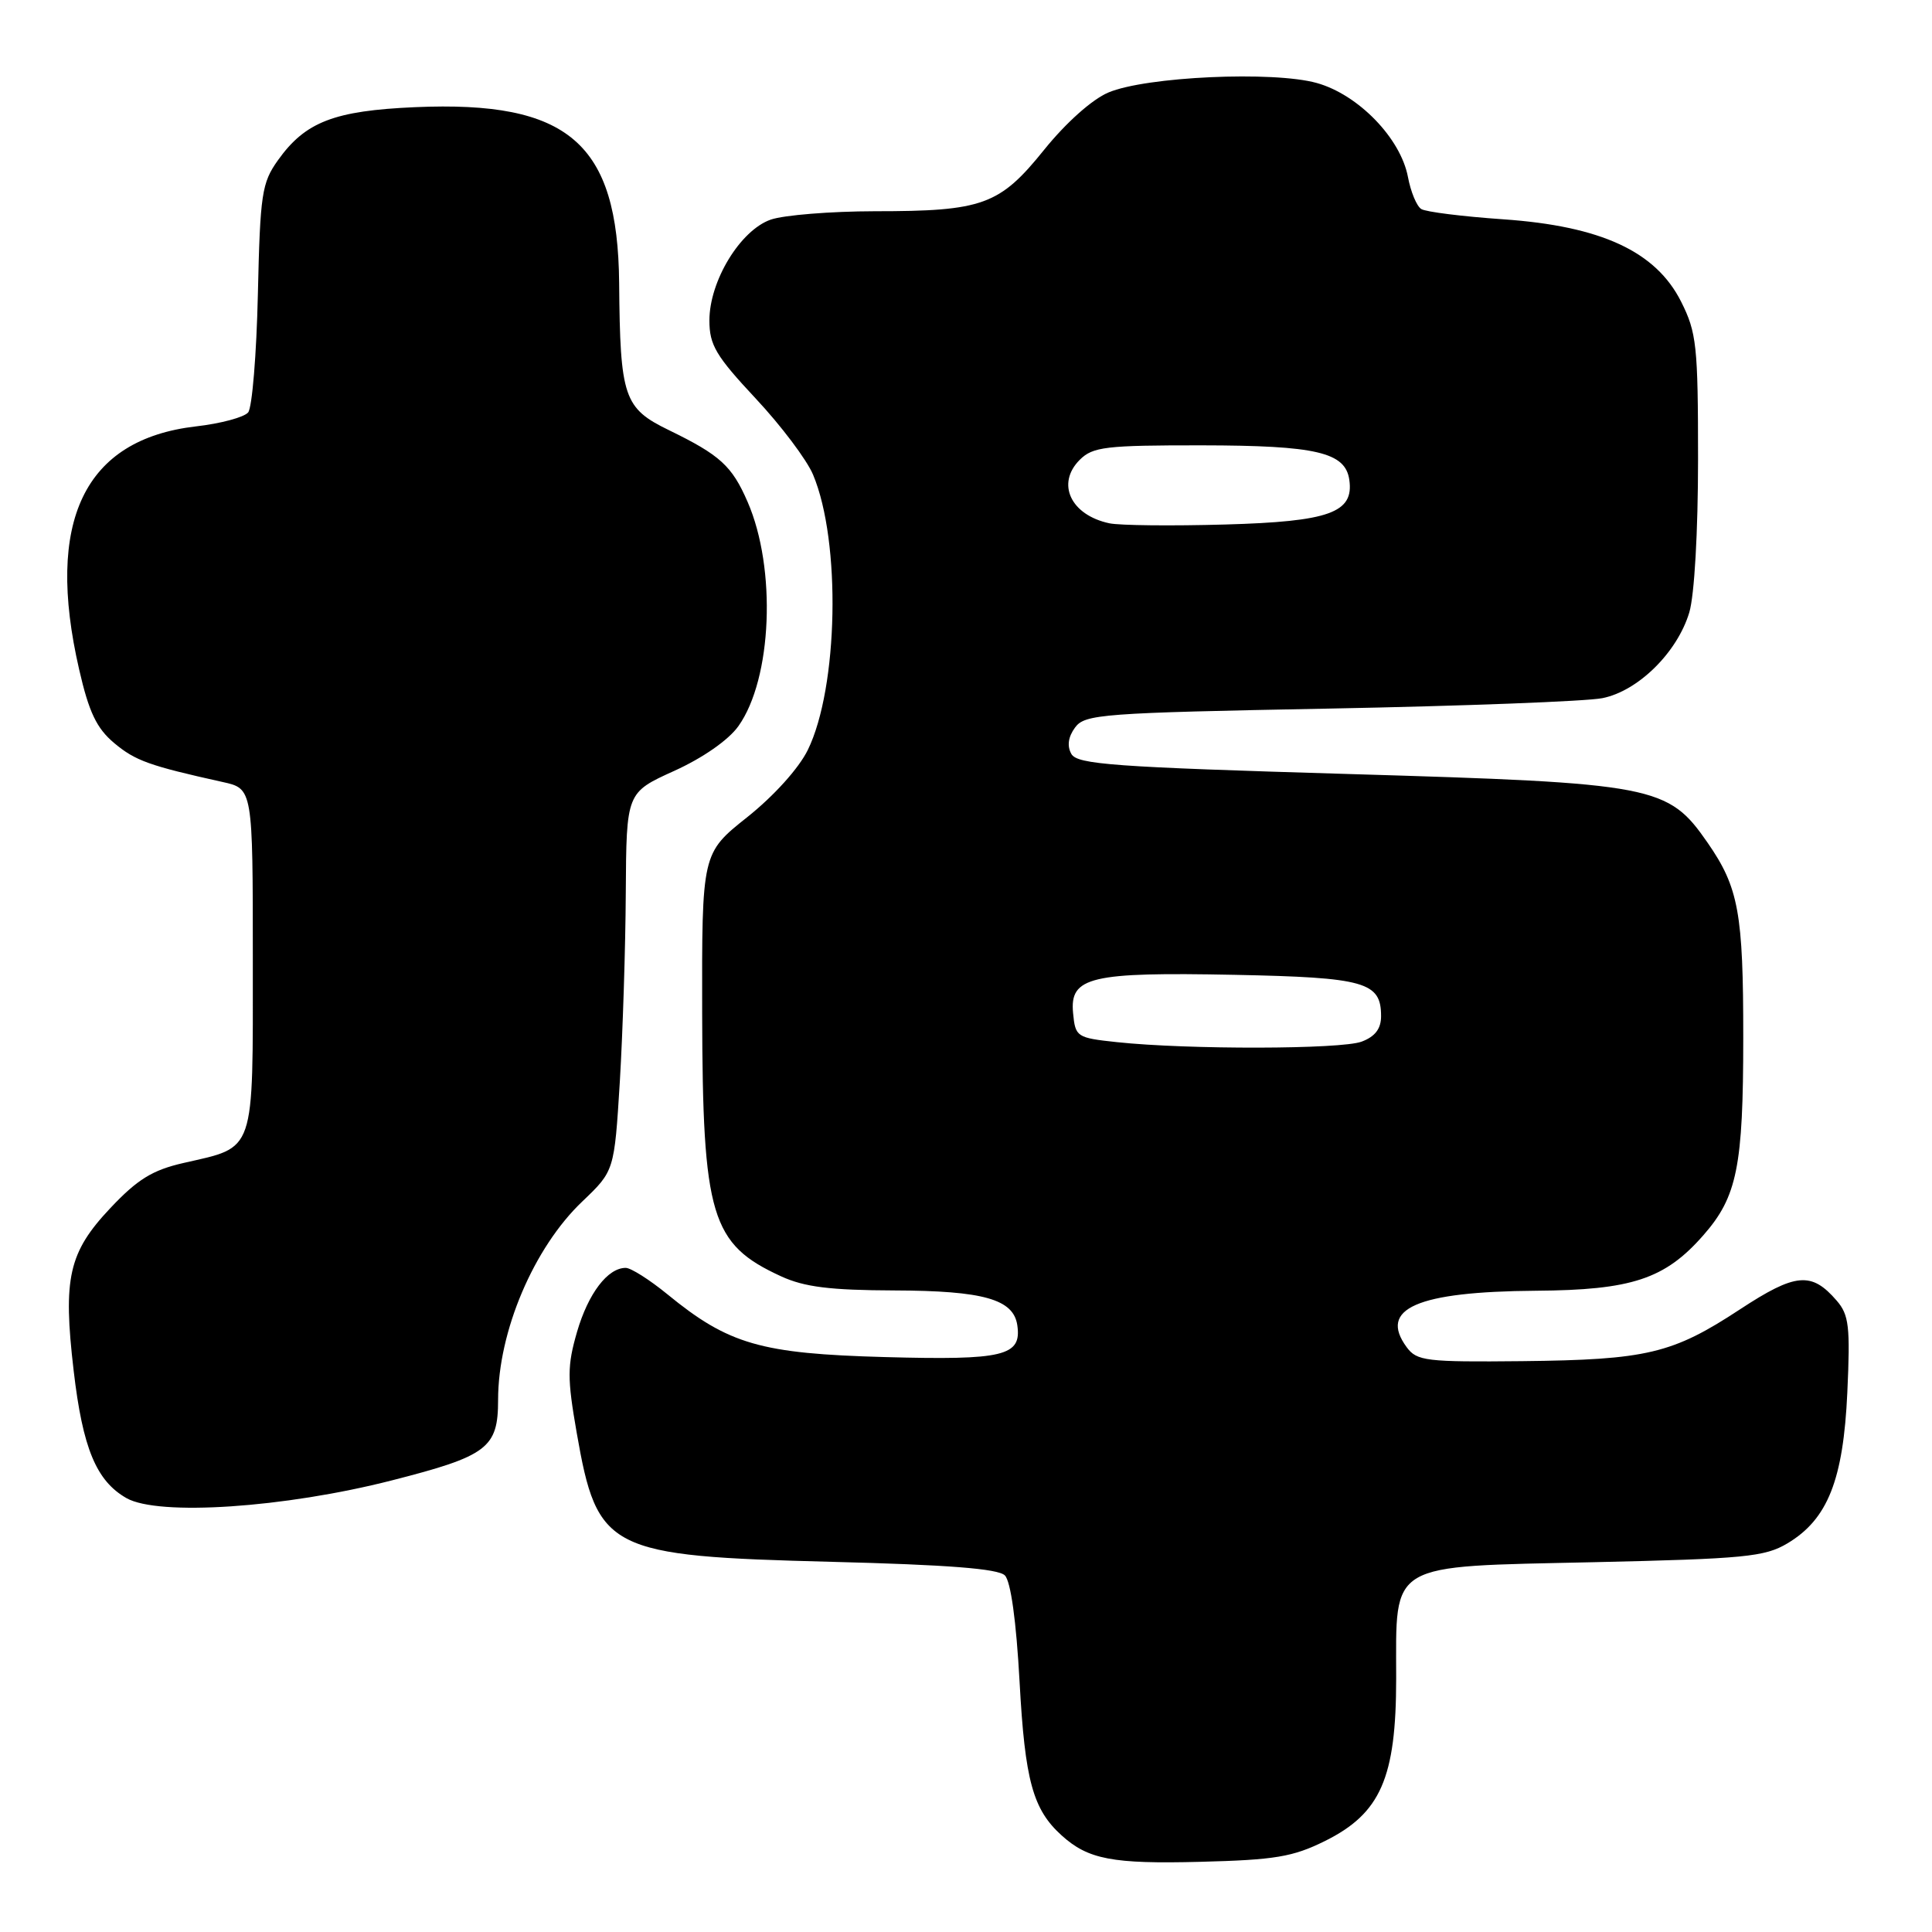 <?xml version="1.0" encoding="UTF-8" standalone="no"?>
<!DOCTYPE svg PUBLIC "-//W3C//DTD SVG 1.1//EN" "http://www.w3.org/Graphics/SVG/1.1/DTD/svg11.dtd" >
<svg xmlns="http://www.w3.org/2000/svg" xmlns:xlink="http://www.w3.org/1999/xlink" version="1.1" viewBox="0 0 256 256">
 <g >
 <path fill="currentColor"
d=" M 175.55 243.95 C 182.94 240.29 185.00 235.60 185.00 222.40 C 185.00 206.84 183.69 207.61 211.16 207.00 C 231.19 206.55 233.85 206.29 236.85 204.50 C 242.19 201.31 244.25 196.09 244.78 184.50 C 245.18 175.77 245.00 174.22 243.37 172.34 C 240.03 168.47 237.93 168.66 230.55 173.50 C 221.60 179.38 218.22 180.18 201.68 180.36 C 188.97 180.49 187.74 180.34 186.40 178.52 C 182.62 173.39 187.75 171.15 203.50 171.03 C 216.21 170.94 220.61 169.49 225.70 163.68 C 230.18 158.58 230.99 154.59 230.99 137.49 C 231.00 120.99 230.38 117.60 226.27 111.67 C 221.01 104.08 219.37 103.76 178.68 102.56 C 147.56 101.64 142.74 101.29 141.96 99.90 C 141.37 98.85 141.54 97.64 142.45 96.40 C 143.75 94.63 145.97 94.46 176.17 93.89 C 193.95 93.55 210.22 92.93 212.32 92.51 C 217.06 91.57 222.25 86.45 223.84 81.15 C 224.52 78.88 225.00 70.43 225.00 60.85 C 225.00 45.80 224.81 44.05 222.75 39.96 C 219.40 33.31 212.15 29.96 199.20 29.06 C 193.83 28.69 188.93 28.08 188.33 27.70 C 187.72 27.33 186.93 25.42 186.56 23.45 C 185.59 18.32 179.99 12.54 174.49 11.00 C 168.70 9.38 151.83 10.15 146.86 12.26 C 144.71 13.17 141.24 16.27 138.36 19.84 C 132.45 27.18 130.24 27.99 115.90 27.99 C 110.07 28.00 103.87 28.50 102.13 29.10 C 98.09 30.51 94.00 37.24 94.00 42.46 C 94.00 45.72 94.86 47.16 100.12 52.79 C 103.49 56.39 106.92 60.94 107.74 62.91 C 111.46 71.77 111.08 91.11 107.04 99.37 C 105.85 101.80 102.55 105.46 99.01 108.28 C 93.00 113.06 93.00 113.06 93.04 134.28 C 93.10 161.18 94.20 164.85 103.50 169.12 C 106.59 170.54 110.00 170.96 118.50 170.99 C 130.34 171.03 134.30 172.16 134.80 175.61 C 135.39 179.68 133.02 180.25 117.27 179.82 C 100.79 179.37 96.54 178.14 88.41 171.48 C 86.07 169.57 83.60 168.00 82.91 168.00 C 80.52 168.00 77.95 171.38 76.46 176.48 C 75.16 180.98 75.15 182.60 76.42 189.87 C 79.15 205.49 80.54 206.19 110.20 206.95 C 125.59 207.34 132.27 207.86 133.15 208.75 C 133.93 209.53 134.66 214.79 135.10 222.86 C 135.81 235.93 136.86 239.76 140.67 243.20 C 144.18 246.38 147.41 247.00 159.05 246.70 C 168.93 246.45 171.31 246.05 175.55 243.95 Z  M 51.92 196.16 C 64.61 192.92 66.00 191.87 66.00 185.49 C 66.00 176.44 70.72 165.32 77.17 159.19 C 81.40 155.15 81.40 155.15 82.13 143.33 C 82.52 136.82 82.88 125.54 82.92 118.26 C 83.00 105.02 83.00 105.02 89.33 102.15 C 93.13 100.43 96.54 98.05 97.84 96.22 C 102.31 89.95 102.91 75.34 99.06 66.50 C 96.99 61.73 95.42 60.30 88.64 57.00 C 82.65 54.09 82.17 52.66 82.04 37.50 C 81.87 18.94 75.35 13.32 55.00 14.20 C 44.28 14.67 40.46 16.14 36.83 21.23 C 34.69 24.23 34.47 25.70 34.17 38.99 C 33.99 46.96 33.41 54.01 32.88 54.65 C 32.34 55.29 29.23 56.13 25.96 56.50 C 11.15 58.22 5.96 69.04 10.49 88.72 C 11.78 94.36 12.80 96.50 15.12 98.45 C 17.92 100.80 19.76 101.46 29.50 103.62 C 33.50 104.50 33.50 104.50 33.50 127.21 C 33.50 153.14 33.92 151.90 24.32 154.10 C 20.20 155.04 18.22 156.26 14.63 160.07 C 9.09 165.94 8.32 169.34 9.76 181.62 C 10.96 191.91 12.76 196.23 16.76 198.51 C 20.99 200.91 37.68 199.80 51.92 196.16 Z  M 148.00 138.09 C 142.67 137.52 142.49 137.40 142.19 134.25 C 141.72 129.43 144.46 128.79 163.60 129.17 C 180.89 129.52 183.00 130.12 183.00 134.65 C 183.00 136.31 182.21 137.35 180.43 138.02 C 177.74 139.05 157.38 139.09 148.00 138.09 Z  M 147.00 69.34 C 141.87 68.25 139.92 64.08 143.07 60.93 C 144.80 59.20 146.50 59.00 159.25 59.01 C 174.42 59.03 178.27 59.93 178.79 63.58 C 179.42 67.93 176.16 69.11 162.35 69.50 C 155.28 69.70 148.38 69.63 147.00 69.34 Z "/>
</g>
</svg>